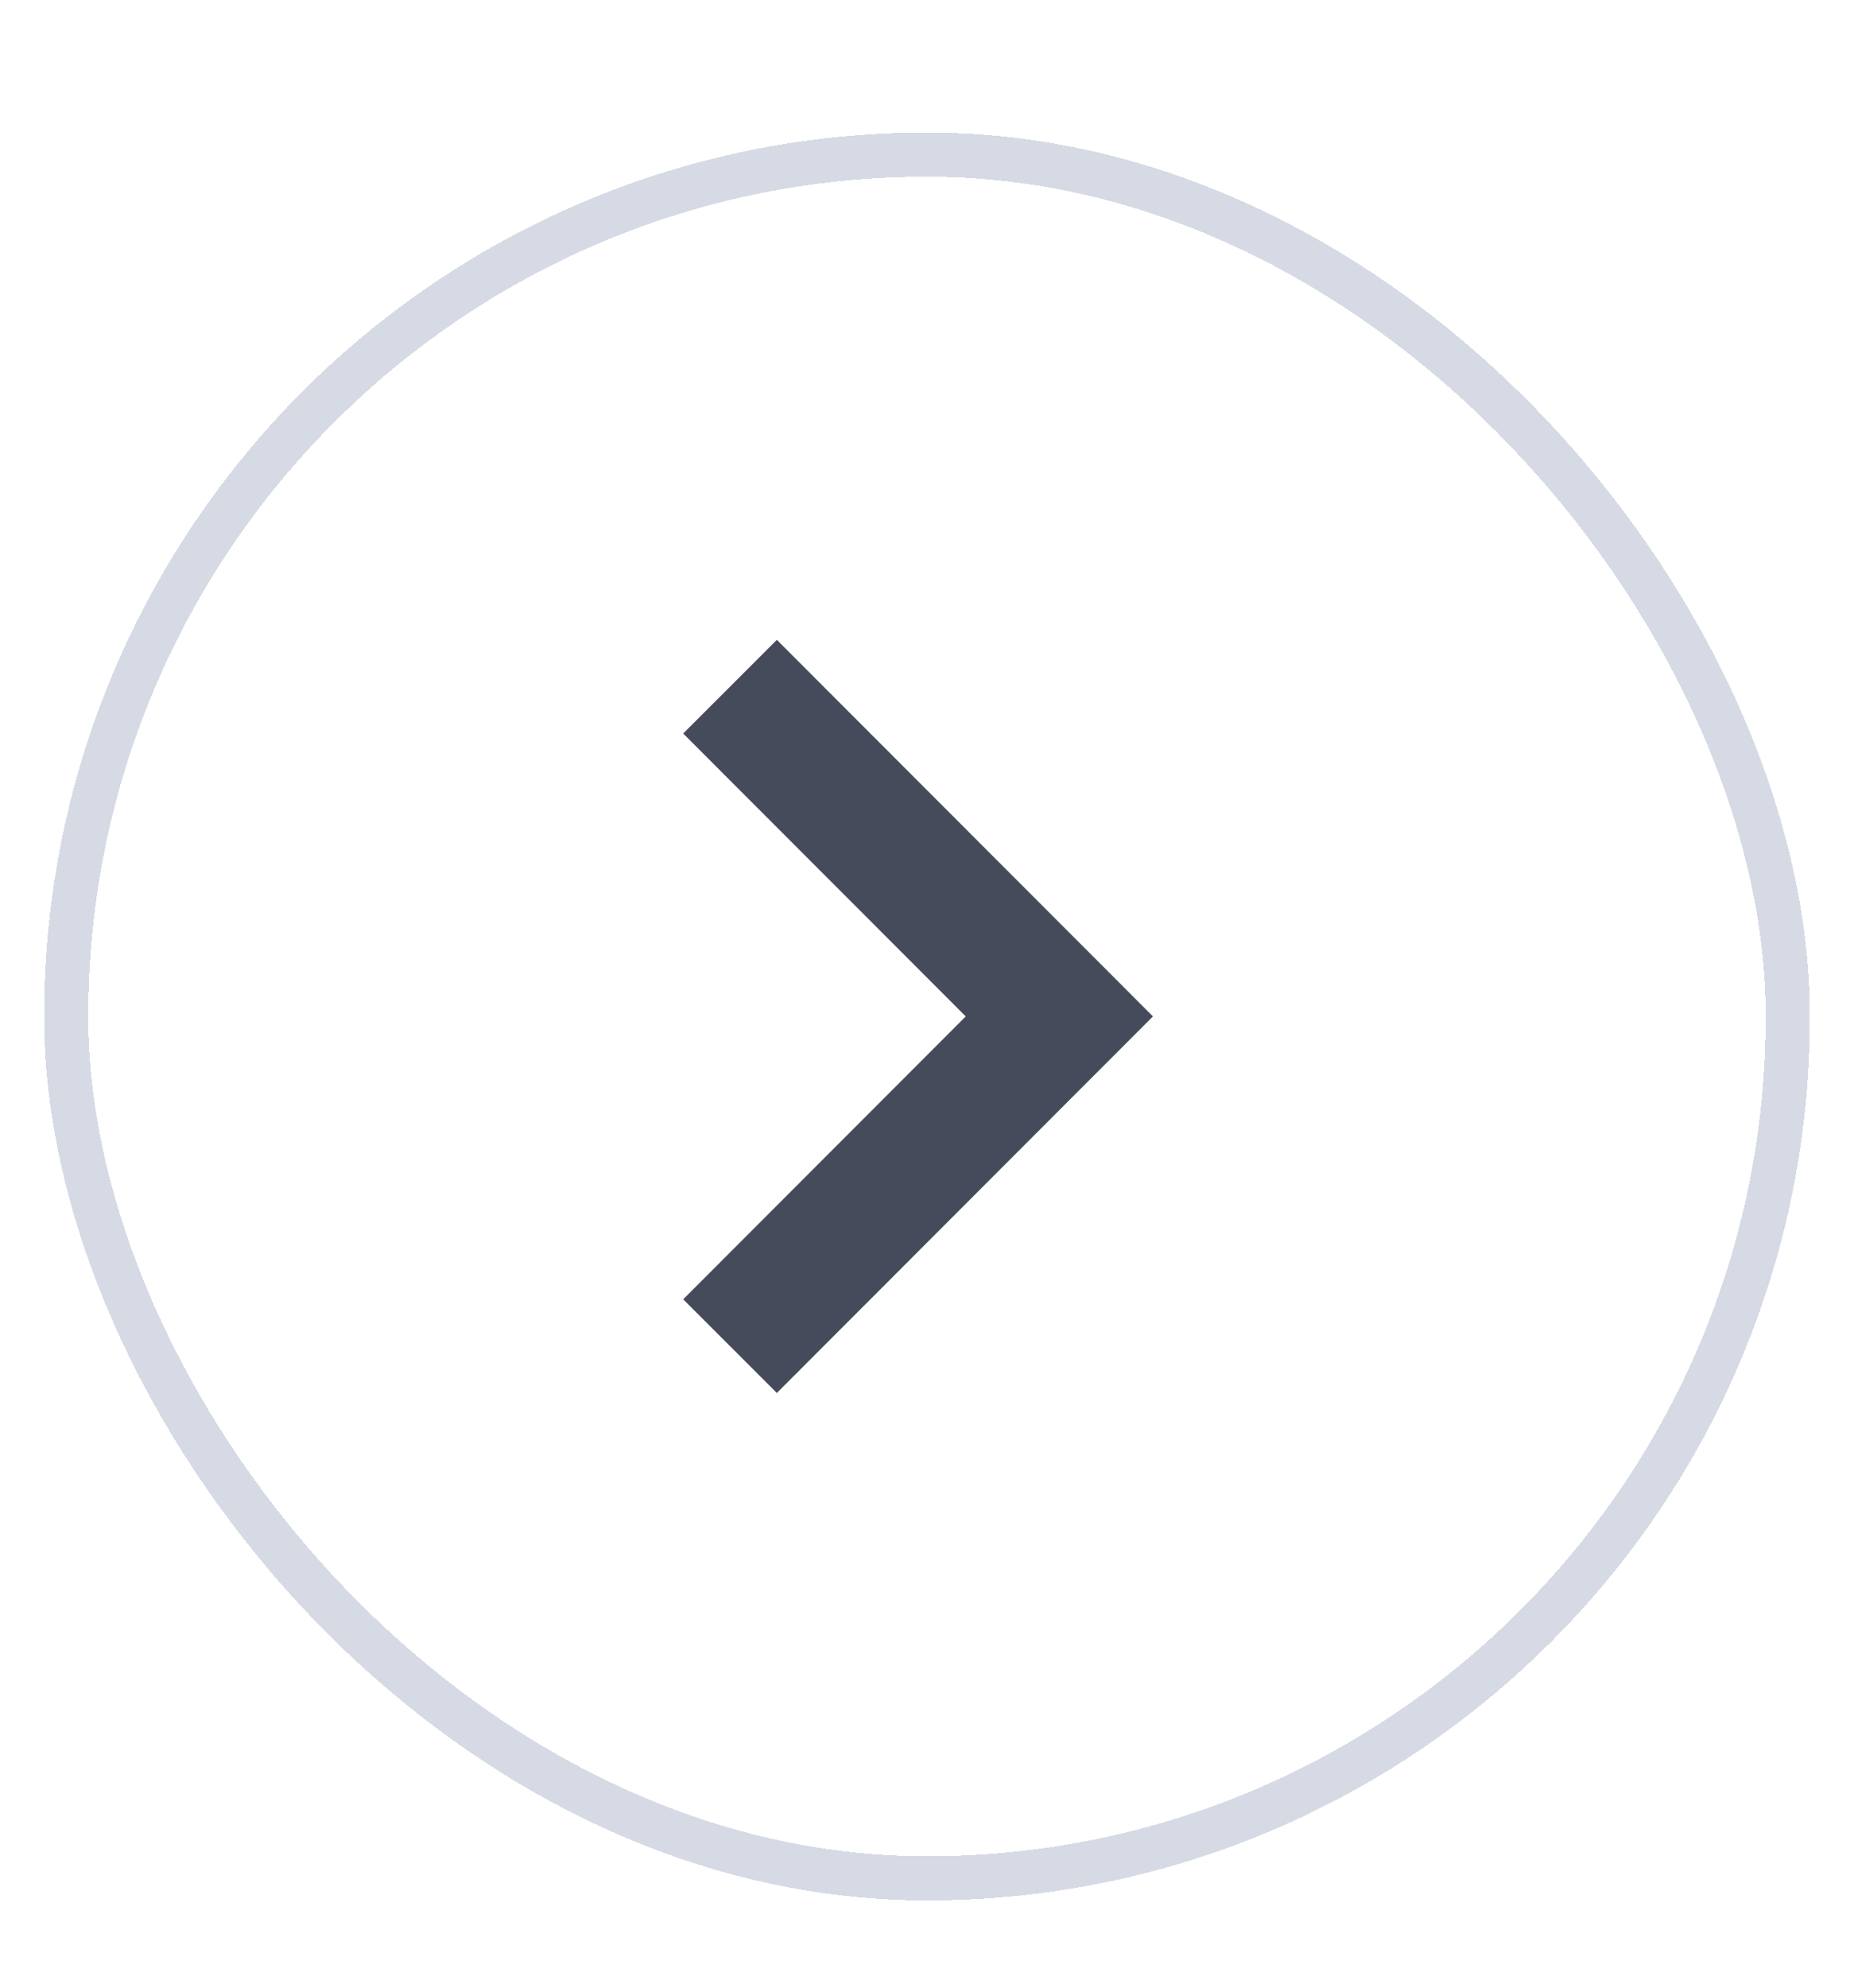 <svg width="42" height="45" viewBox="0 0 42 45" fill="none" xmlns="http://www.w3.org/2000/svg">
<g filter="url(#filter0_dd_9768_8516)">
<rect x="1" y="1" width="40" height="40.024" rx="20" fill="white" shape-rendering="crispEdges"/>
<rect x="1.5" y="1.5" width="39" height="39.024" rx="19.5" stroke="#D6DAE4" shape-rendering="crispEdges"/>
<g clip-path="url(#clip0_9768_8516)">
<path d="M17.598 27.415L23.998 21.011L17.598 14.607" stroke="#464B5B" stroke-width="3" stroke-linecap="square"/>
</g>
</g>
<defs>
<filter id="filter0_dd_9768_8516" x="0" y="0" width="42" height="44.024" filterUnits="userSpaceOnUse" color-interpolation-filters="sRGB">
<feFlood flood-opacity="0" result="BackgroundImageFix"/>
<feColorMatrix in="SourceAlpha" type="matrix" values="0 0 0 0 0 0 0 0 0 0 0 0 0 0 0 0 0 0 127 0" result="hardAlpha"/>
<feOffset/>
<feGaussianBlur stdDeviation="0.5"/>
<feComposite in2="hardAlpha" operator="out"/>
<feColorMatrix type="matrix" values="0 0 0 0 0 0 0 0 0 0 0 0 0 0 0 0 0 0 0.25 0"/>
<feBlend mode="normal" in2="BackgroundImageFix" result="effect1_dropShadow_9768_8516"/>
<feColorMatrix in="SourceAlpha" type="matrix" values="0 0 0 0 0 0 0 0 0 0 0 0 0 0 0 0 0 0 127 0" result="hardAlpha"/>
<feOffset dy="2"/>
<feGaussianBlur stdDeviation="0.5"/>
<feComposite in2="hardAlpha" operator="out"/>
<feColorMatrix type="matrix" values="0 0 0 0 0 0 0 0 0 0 0 0 0 0 0 0 0 0 0.05 0"/>
<feBlend mode="normal" in2="effect1_dropShadow_9768_8516" result="effect2_dropShadow_9768_8516"/>
<feBlend mode="normal" in="SourceGraphic" in2="effect2_dropShadow_9768_8516" result="shape"/>
</filter>
<clipPath id="clip0_9768_8516">
<rect width="12" height="18.011" fill="white" transform="translate(15 12.007)"/>
</clipPath>
</defs>
</svg>
